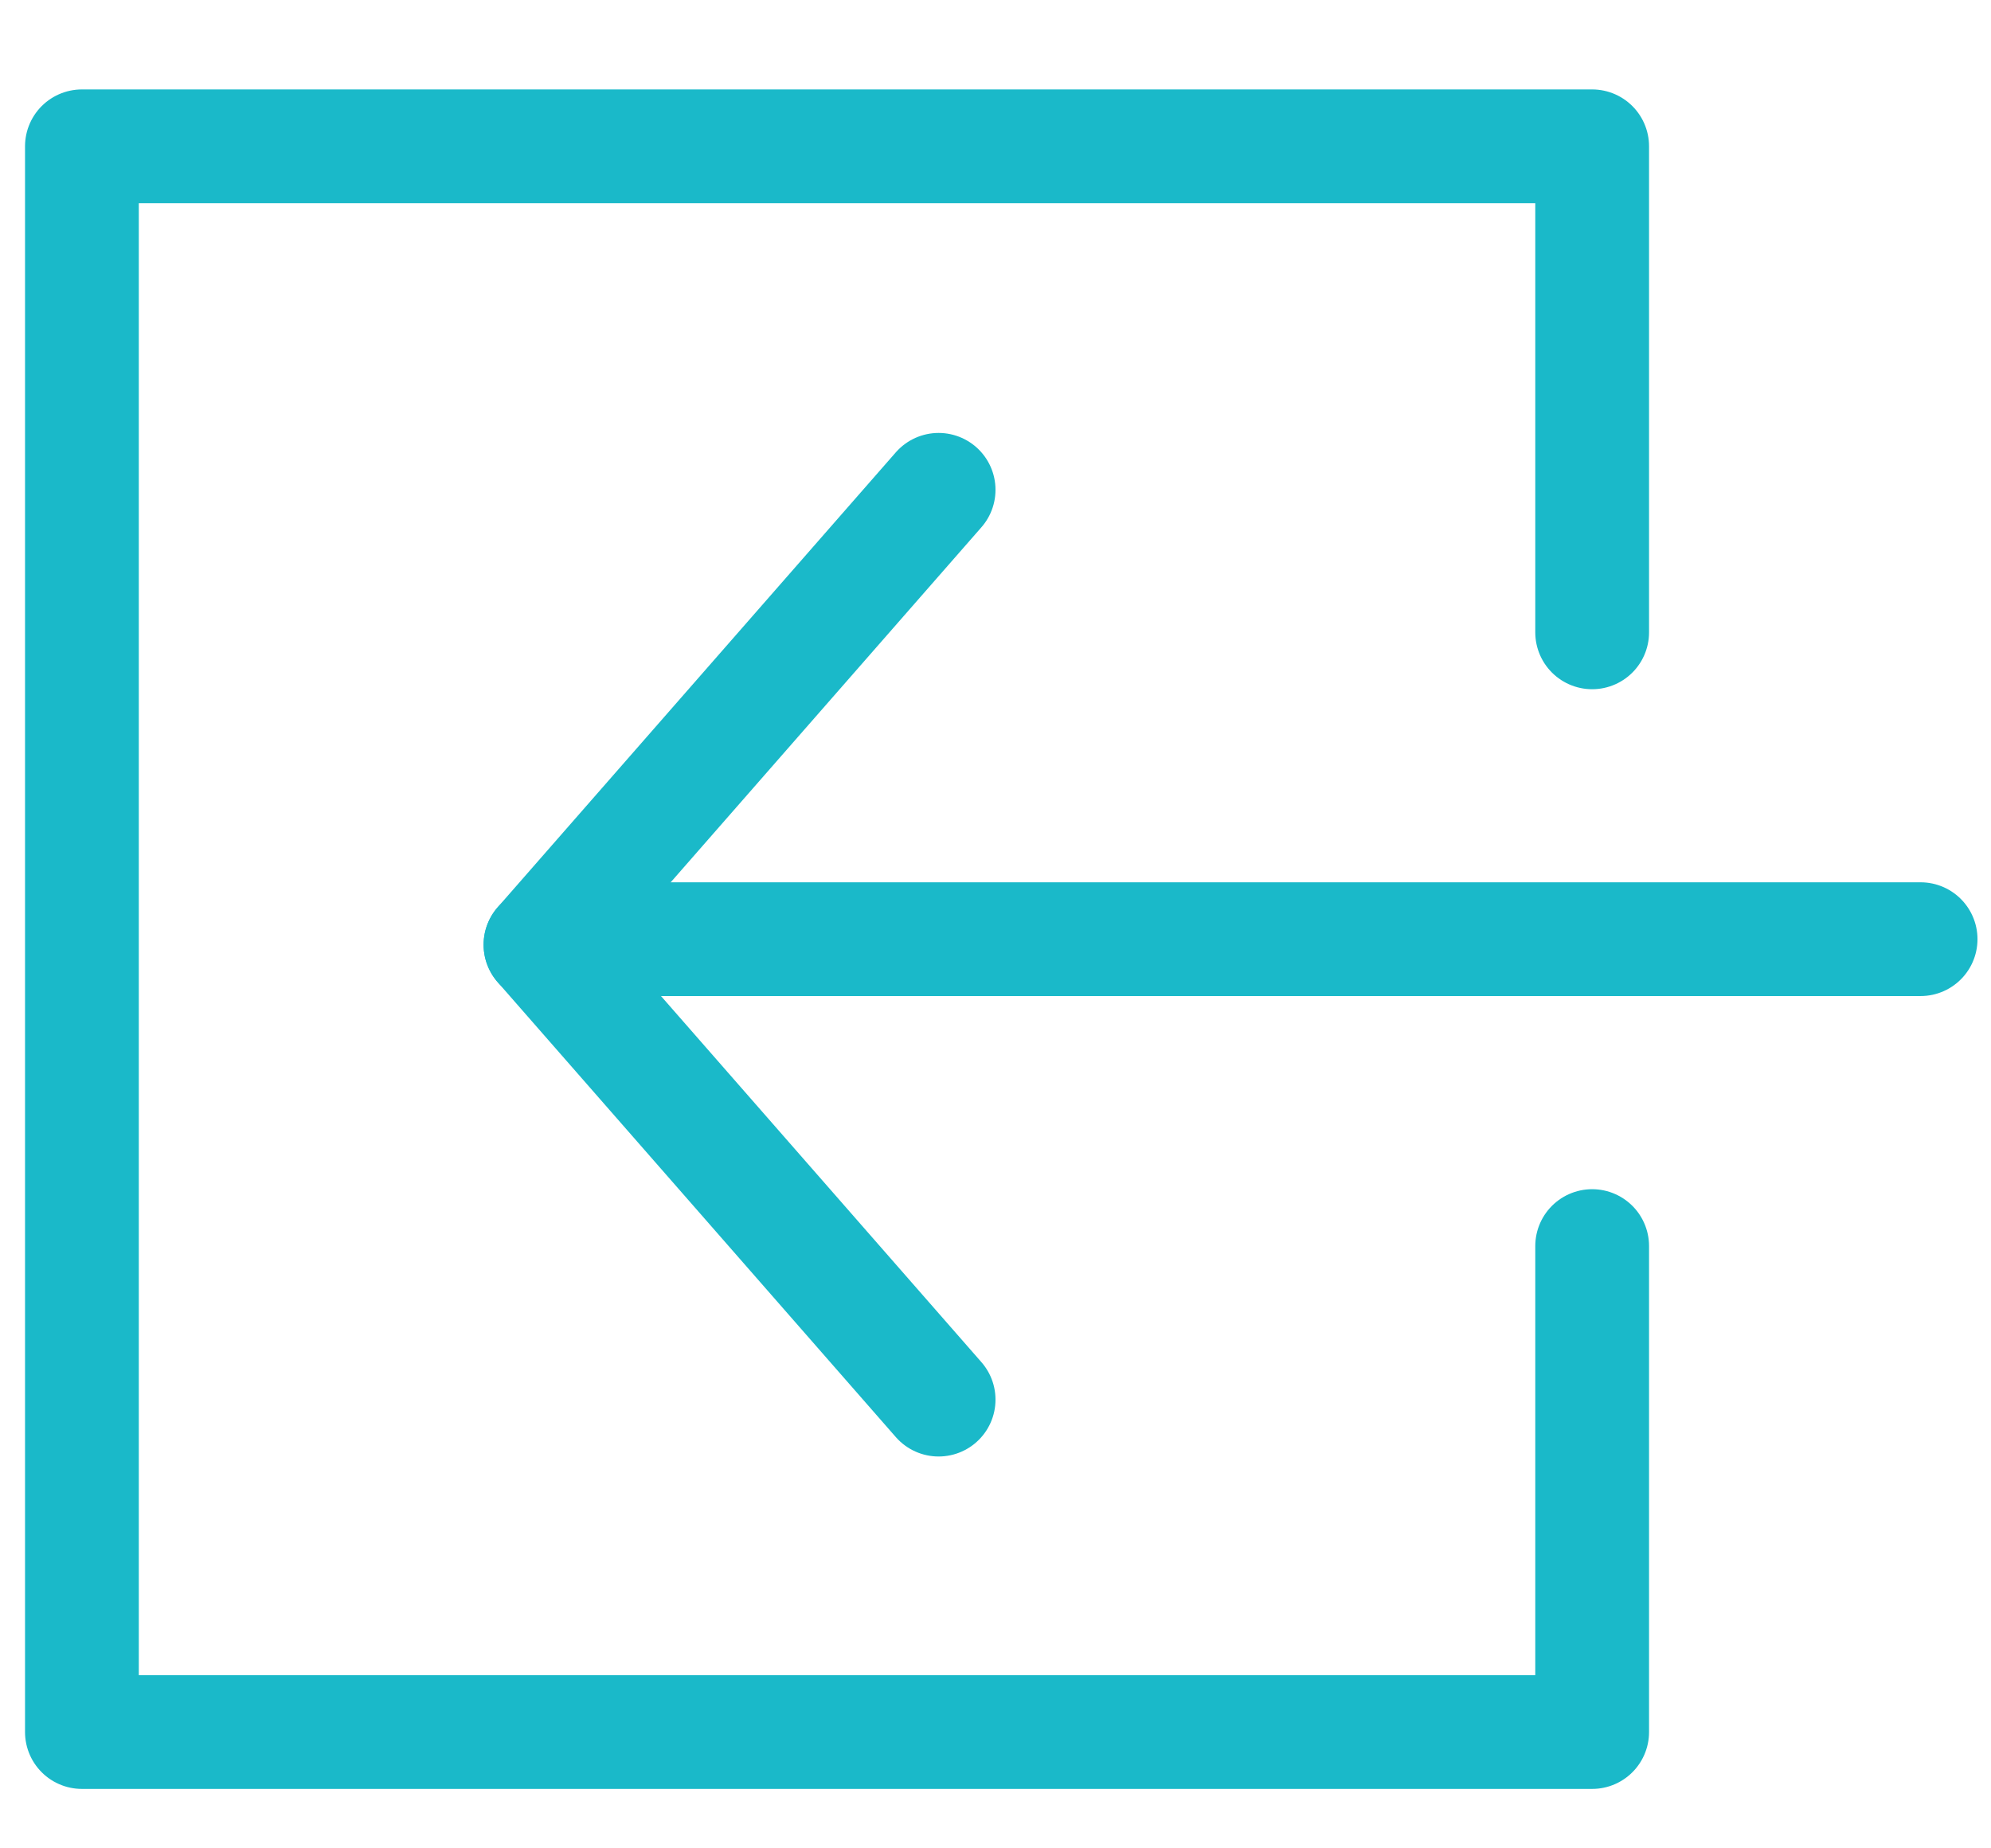 <svg width="28" height="26" viewBox="0 0 28 26" fill="none" xmlns="http://www.w3.org/2000/svg">
<g clip-path="url(#clip0_22_5934)">
<path d="M22.391 8.895V2.058L1.152 2.058L1.152 24.364L22.391 24.364V17.528" stroke="#1AB9C9" stroke-width="1.6" stroke-linecap="round" stroke-linejoin="round"/>
<path d="M7.799 13.211L27.01 13.211" stroke="#1AB9C9" stroke-width="1.6" stroke-linecap="round" stroke-linejoin="round"/>
<path d="M13.2 6.89L7.601 13.289" stroke="#1AB9C9" stroke-width="1.6" stroke-linecap="round" stroke-linejoin="round"/>
<path d="M13.2 19.688L7.601 13.289" stroke="#1AB9C9" stroke-width="1.6" stroke-linecap="round" stroke-linejoin="round"/>
</g>
<defs>
<clipPath id="clip0_22_5934">
<rect width="27.997" height="24.797" fill="white" transform="translate(0.002 0.891)"/>
</clipPath>
</defs>
</svg>
